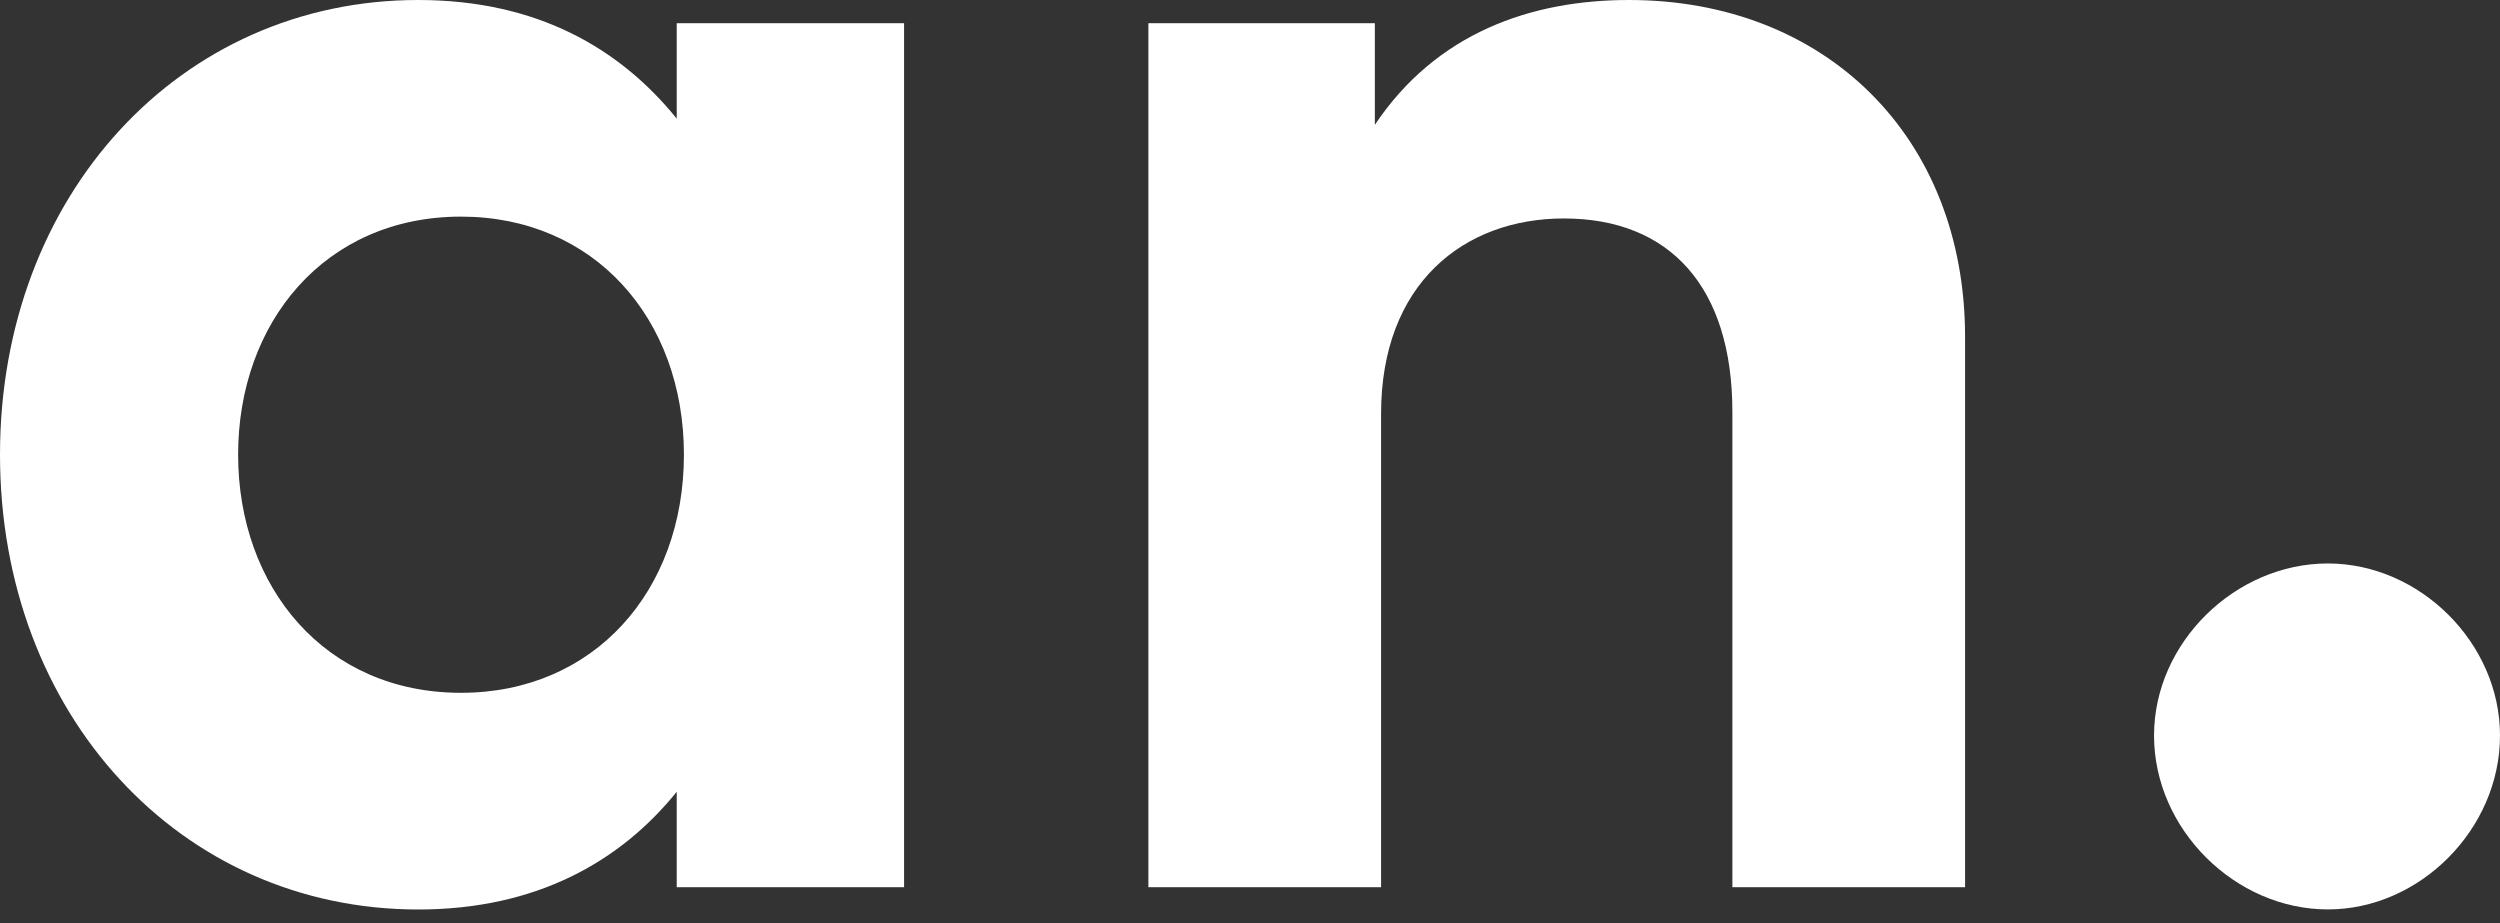 <svg width="65" height="24" viewBox="0 0 65 24" fill="none" xmlns="http://www.w3.org/2000/svg"><rect x="0" y="0" width="65" height="24" fill="#333333" stroke="none"/><path d="M23.506 23.067H17.595V20.586C16.135 22.395 13.954 23.647 10.873 23.647C4.682 23.645 0 18.57 0 11.822C0 5.077 4.682 0 10.873 0C13.957 0 16.112 1.252 17.595 3.084V0.603H23.506V23.067ZM6.191 11.822C6.191 15.253 8.438 18.013 11.986 18.013C15.44 18.013 17.782 15.37 17.782 11.822C17.782 8.277 15.44 5.632 11.986 5.632C8.438 5.634 6.191 8.392 6.191 11.822Z" fill="white"/><path d="M51.092 8.764V23.067H45.042V10.711C45.042 7.466 43.42 5.68 40.66 5.68C38.063 5.68 35.908 7.373 35.908 10.757V23.067H29.858V0.603H35.746V3.245C37.345 0.857 39.803 0 42.353 0C47.451 0 51.092 3.546 51.092 8.764Z" fill="white"/><path d="M65 19.124C65 21.559 62.914 23.645 60.526 23.645C58.114 23.645 56.005 21.559 56.005 19.124C56.005 16.712 58.114 14.65 60.526 14.65C62.914 14.652 65 16.715 65 19.124Z" fill="white"/></svg>
